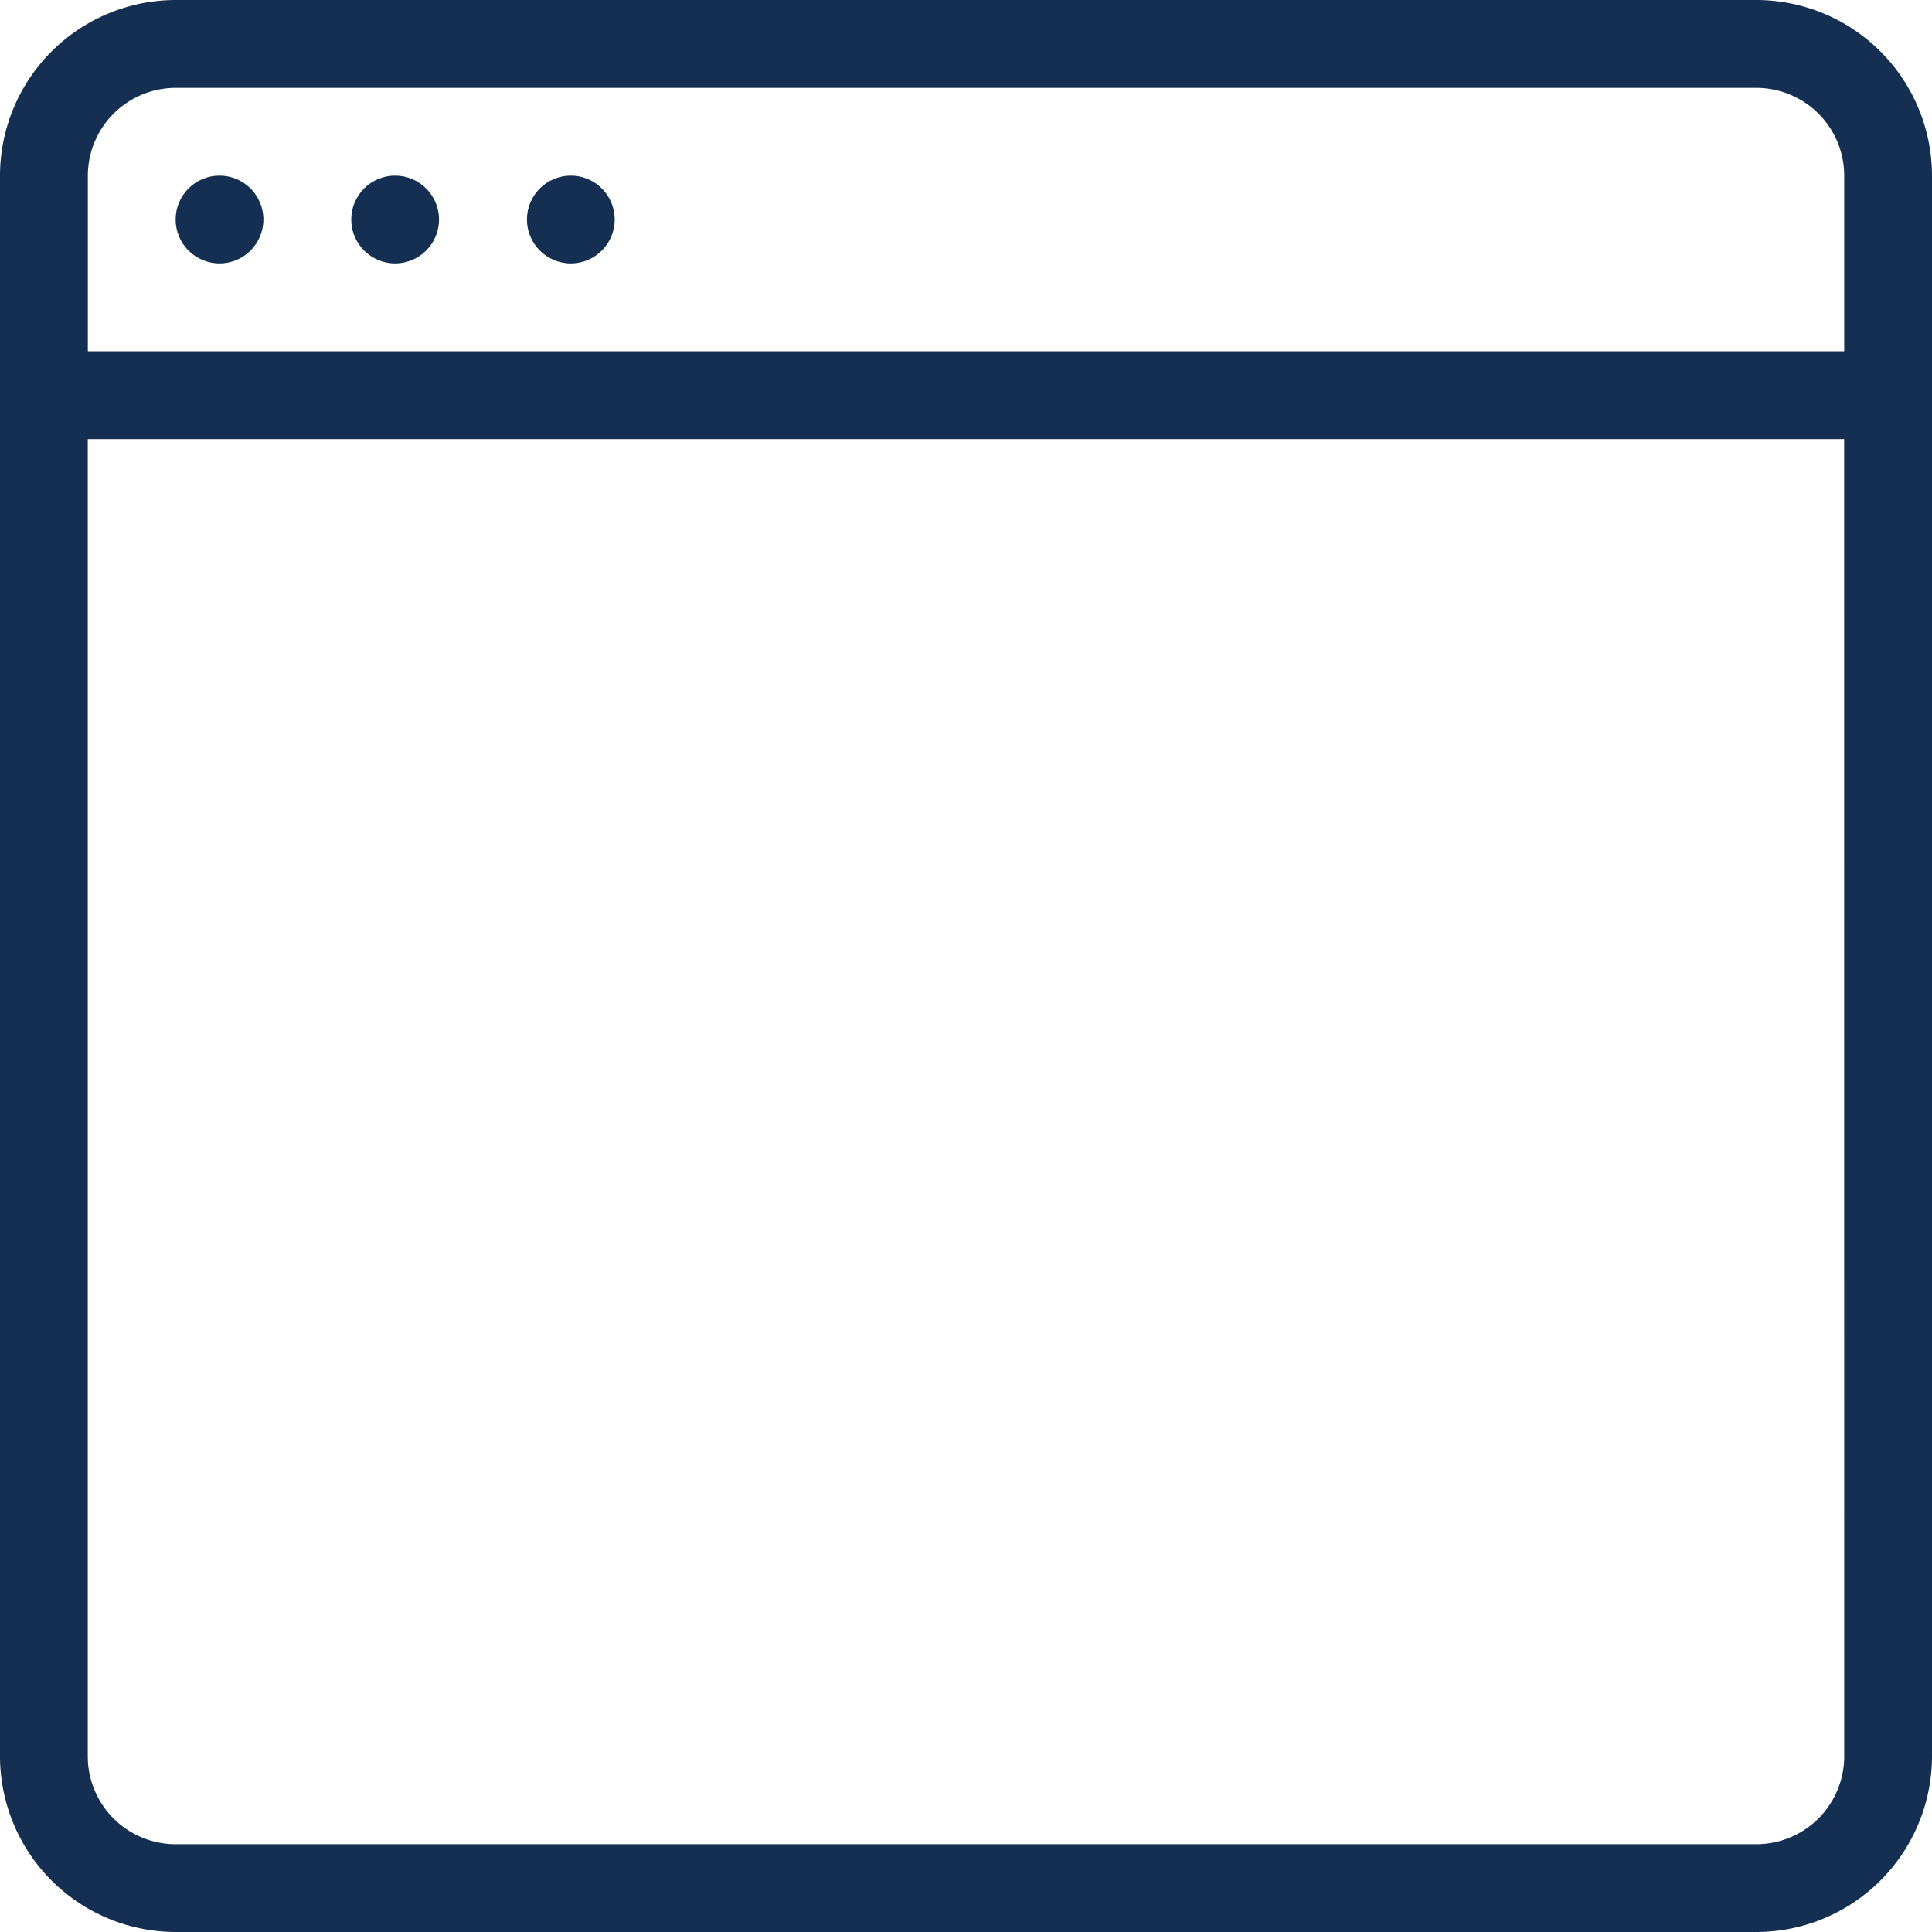 <svg id="Your_Entire_Screen-Icon" data-name="Your Entire Screen-Icon" xmlns="http://www.w3.org/2000/svg" width="27.953" height="27.953" viewBox="0 0 27.953 27.953">
  <g id="Group_5191" data-name="Group 5191">
    <g id="Group_5190" data-name="Group 5190">
      <path id="Path_30526" data-name="Path 30526" d="M25.412,0H2.541A2.544,2.544,0,0,0,0,2.541V25.412a2.544,2.544,0,0,0,2.541,2.541H25.412a2.544,2.544,0,0,0,2.541-2.541V2.541A2.544,2.544,0,0,0,25.412,0Zm1.271,25.412a1.272,1.272,0,0,1-1.271,1.271H2.541a1.272,1.272,0,0,1-1.271-1.271V6.353H26.682Zm0-20.33H1.271V2.541A1.272,1.272,0,0,1,2.541,1.271H25.412a1.272,1.272,0,0,1,1.271,1.271V5.082Z" fill="#142f51"/>
      <circle id="Ellipse_276" data-name="Ellipse 276" cx="0.635" cy="0.635" r="0.635" transform="translate(2.541 2.541)" fill="#142f51"/>
      <circle id="Ellipse_277" data-name="Ellipse 277" cx="0.635" cy="0.635" r="0.635" transform="translate(5.082 2.541)" fill="#142f51"/>
      <circle id="Ellipse_278" data-name="Ellipse 278" cx="0.635" cy="0.635" r="0.635" transform="translate(7.624 2.541)" fill="#142f51"/>
    </g>
  </g>
</svg>

